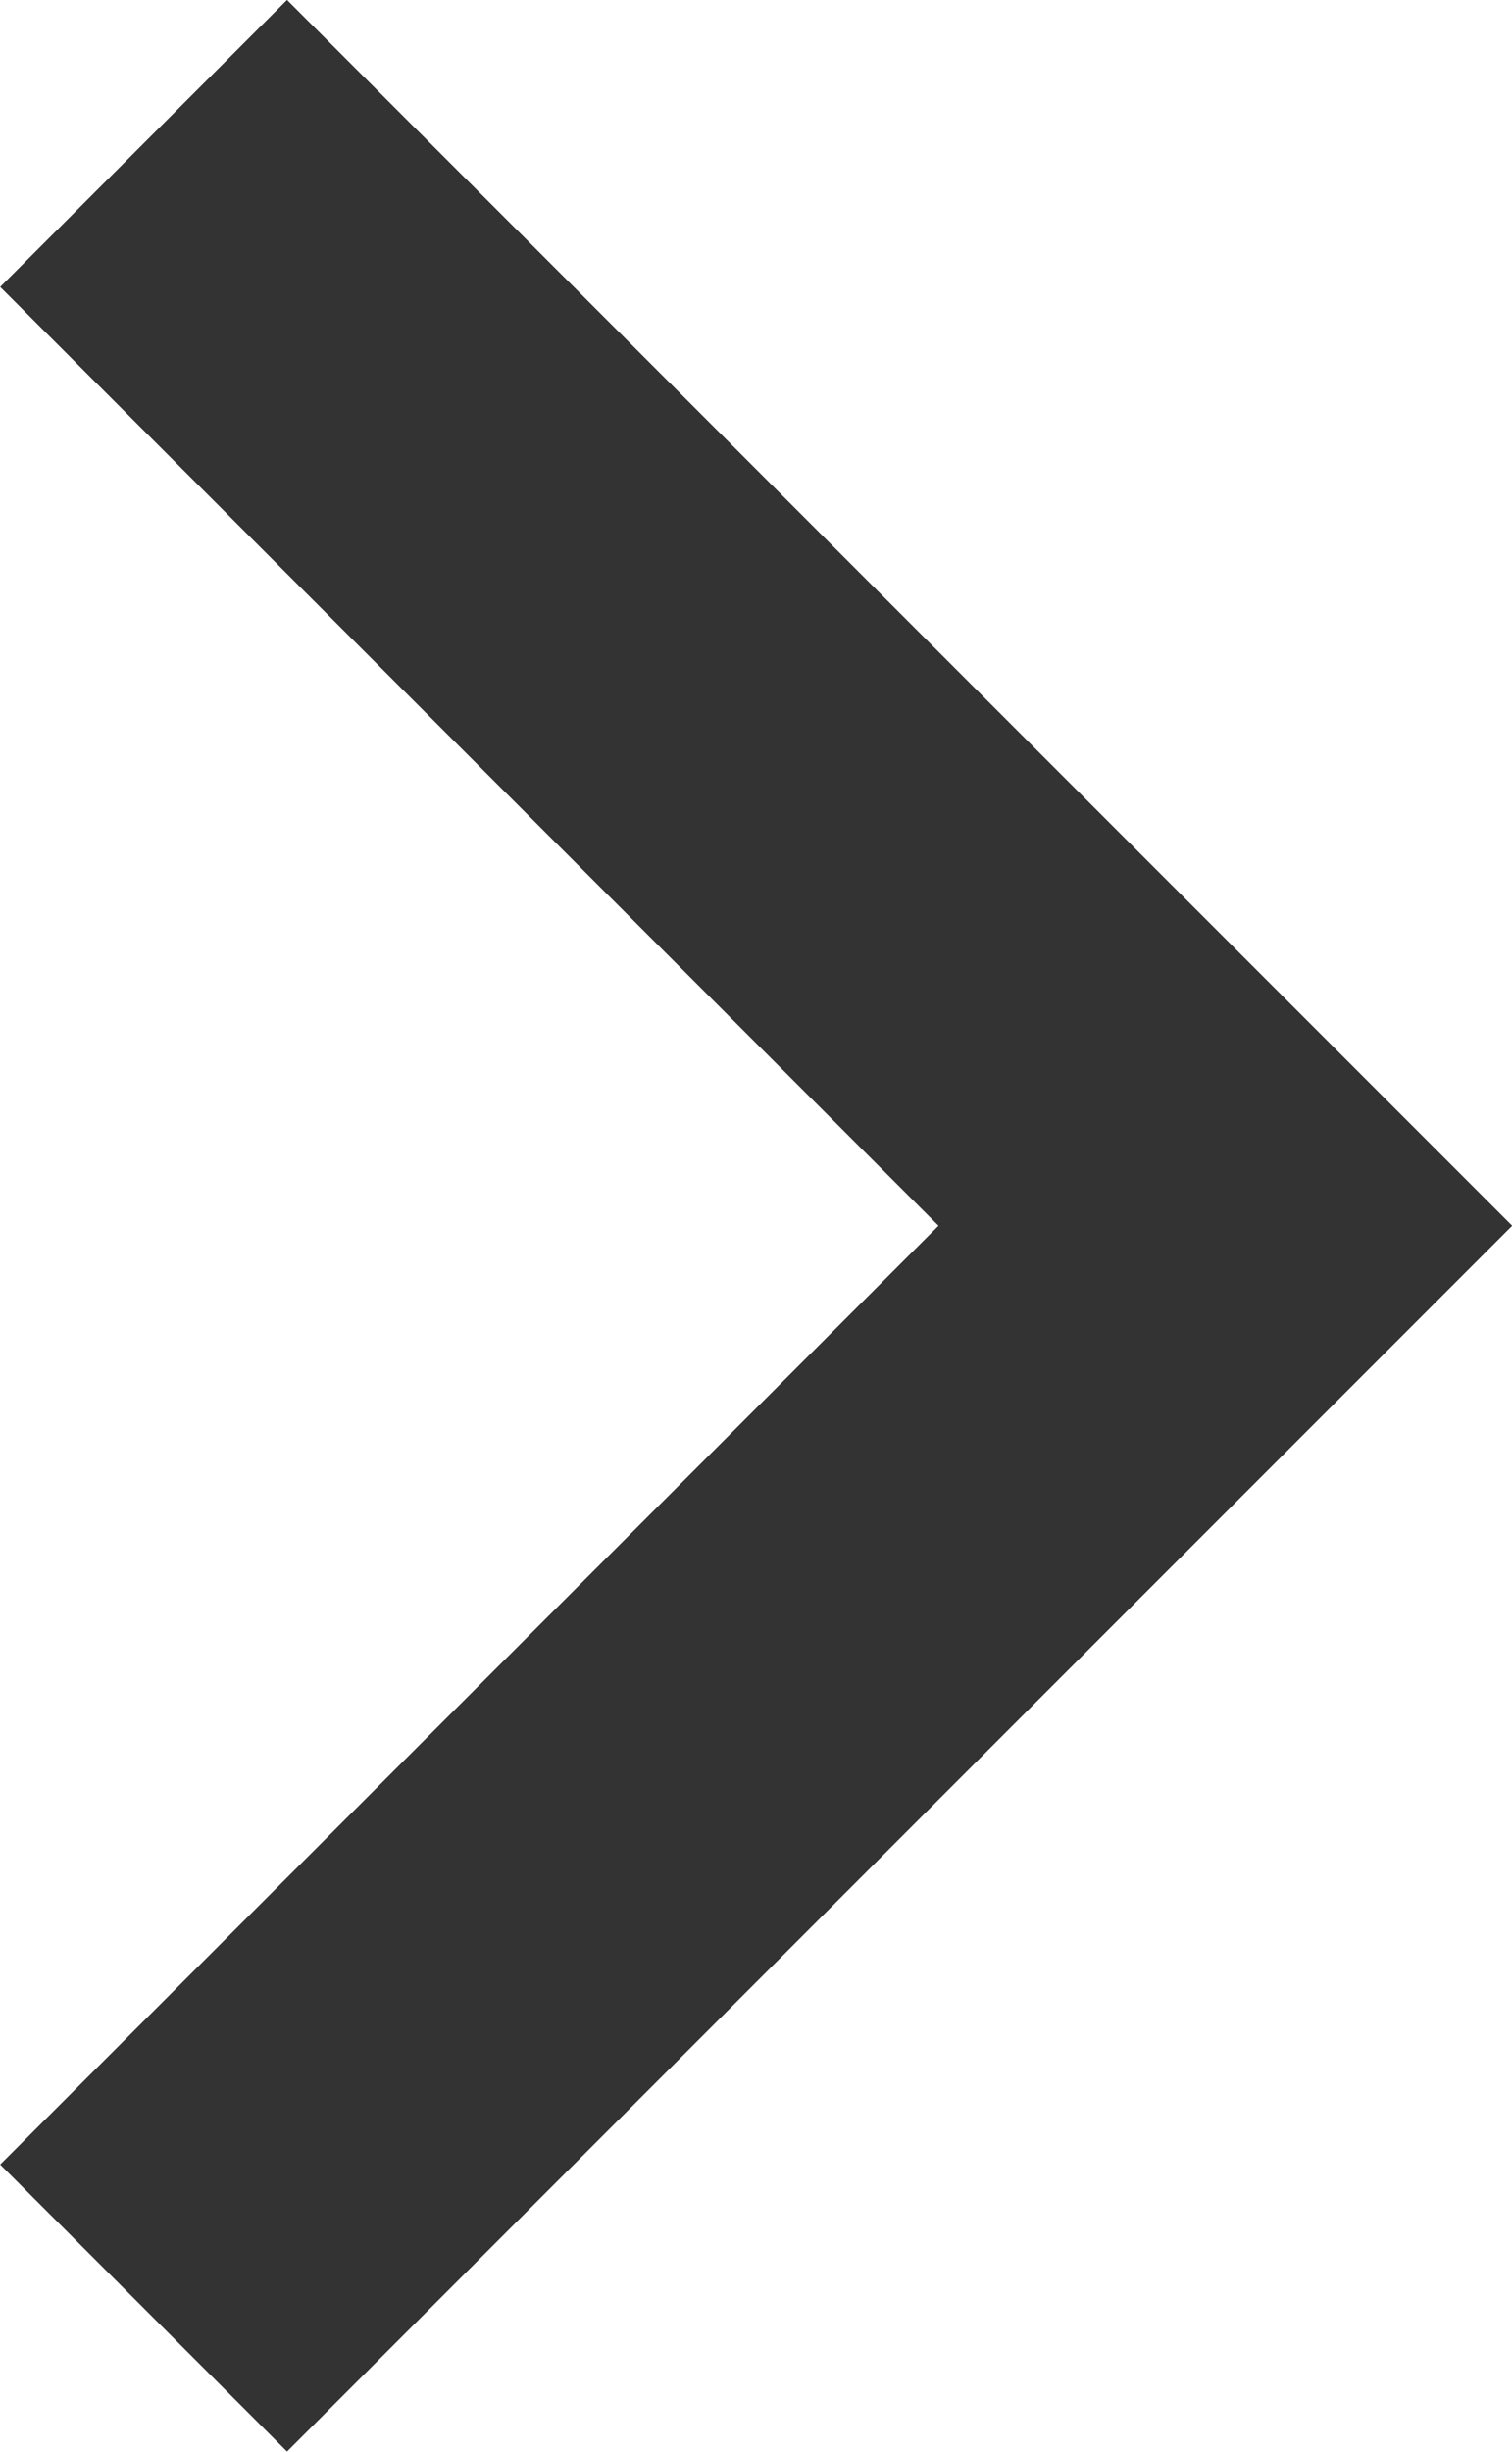 <svg xmlns="http://www.w3.org/2000/svg" width="5.591" height="9.061" viewBox="0 0 5.591 9.061">
    <path data-name="패스 727" d="m726.667 5606.667 4 4-4 4" transform="translate(-726.136 -5606.137)" style="fill:none;stroke:#333;stroke-width:1.5px"/>
</svg>

